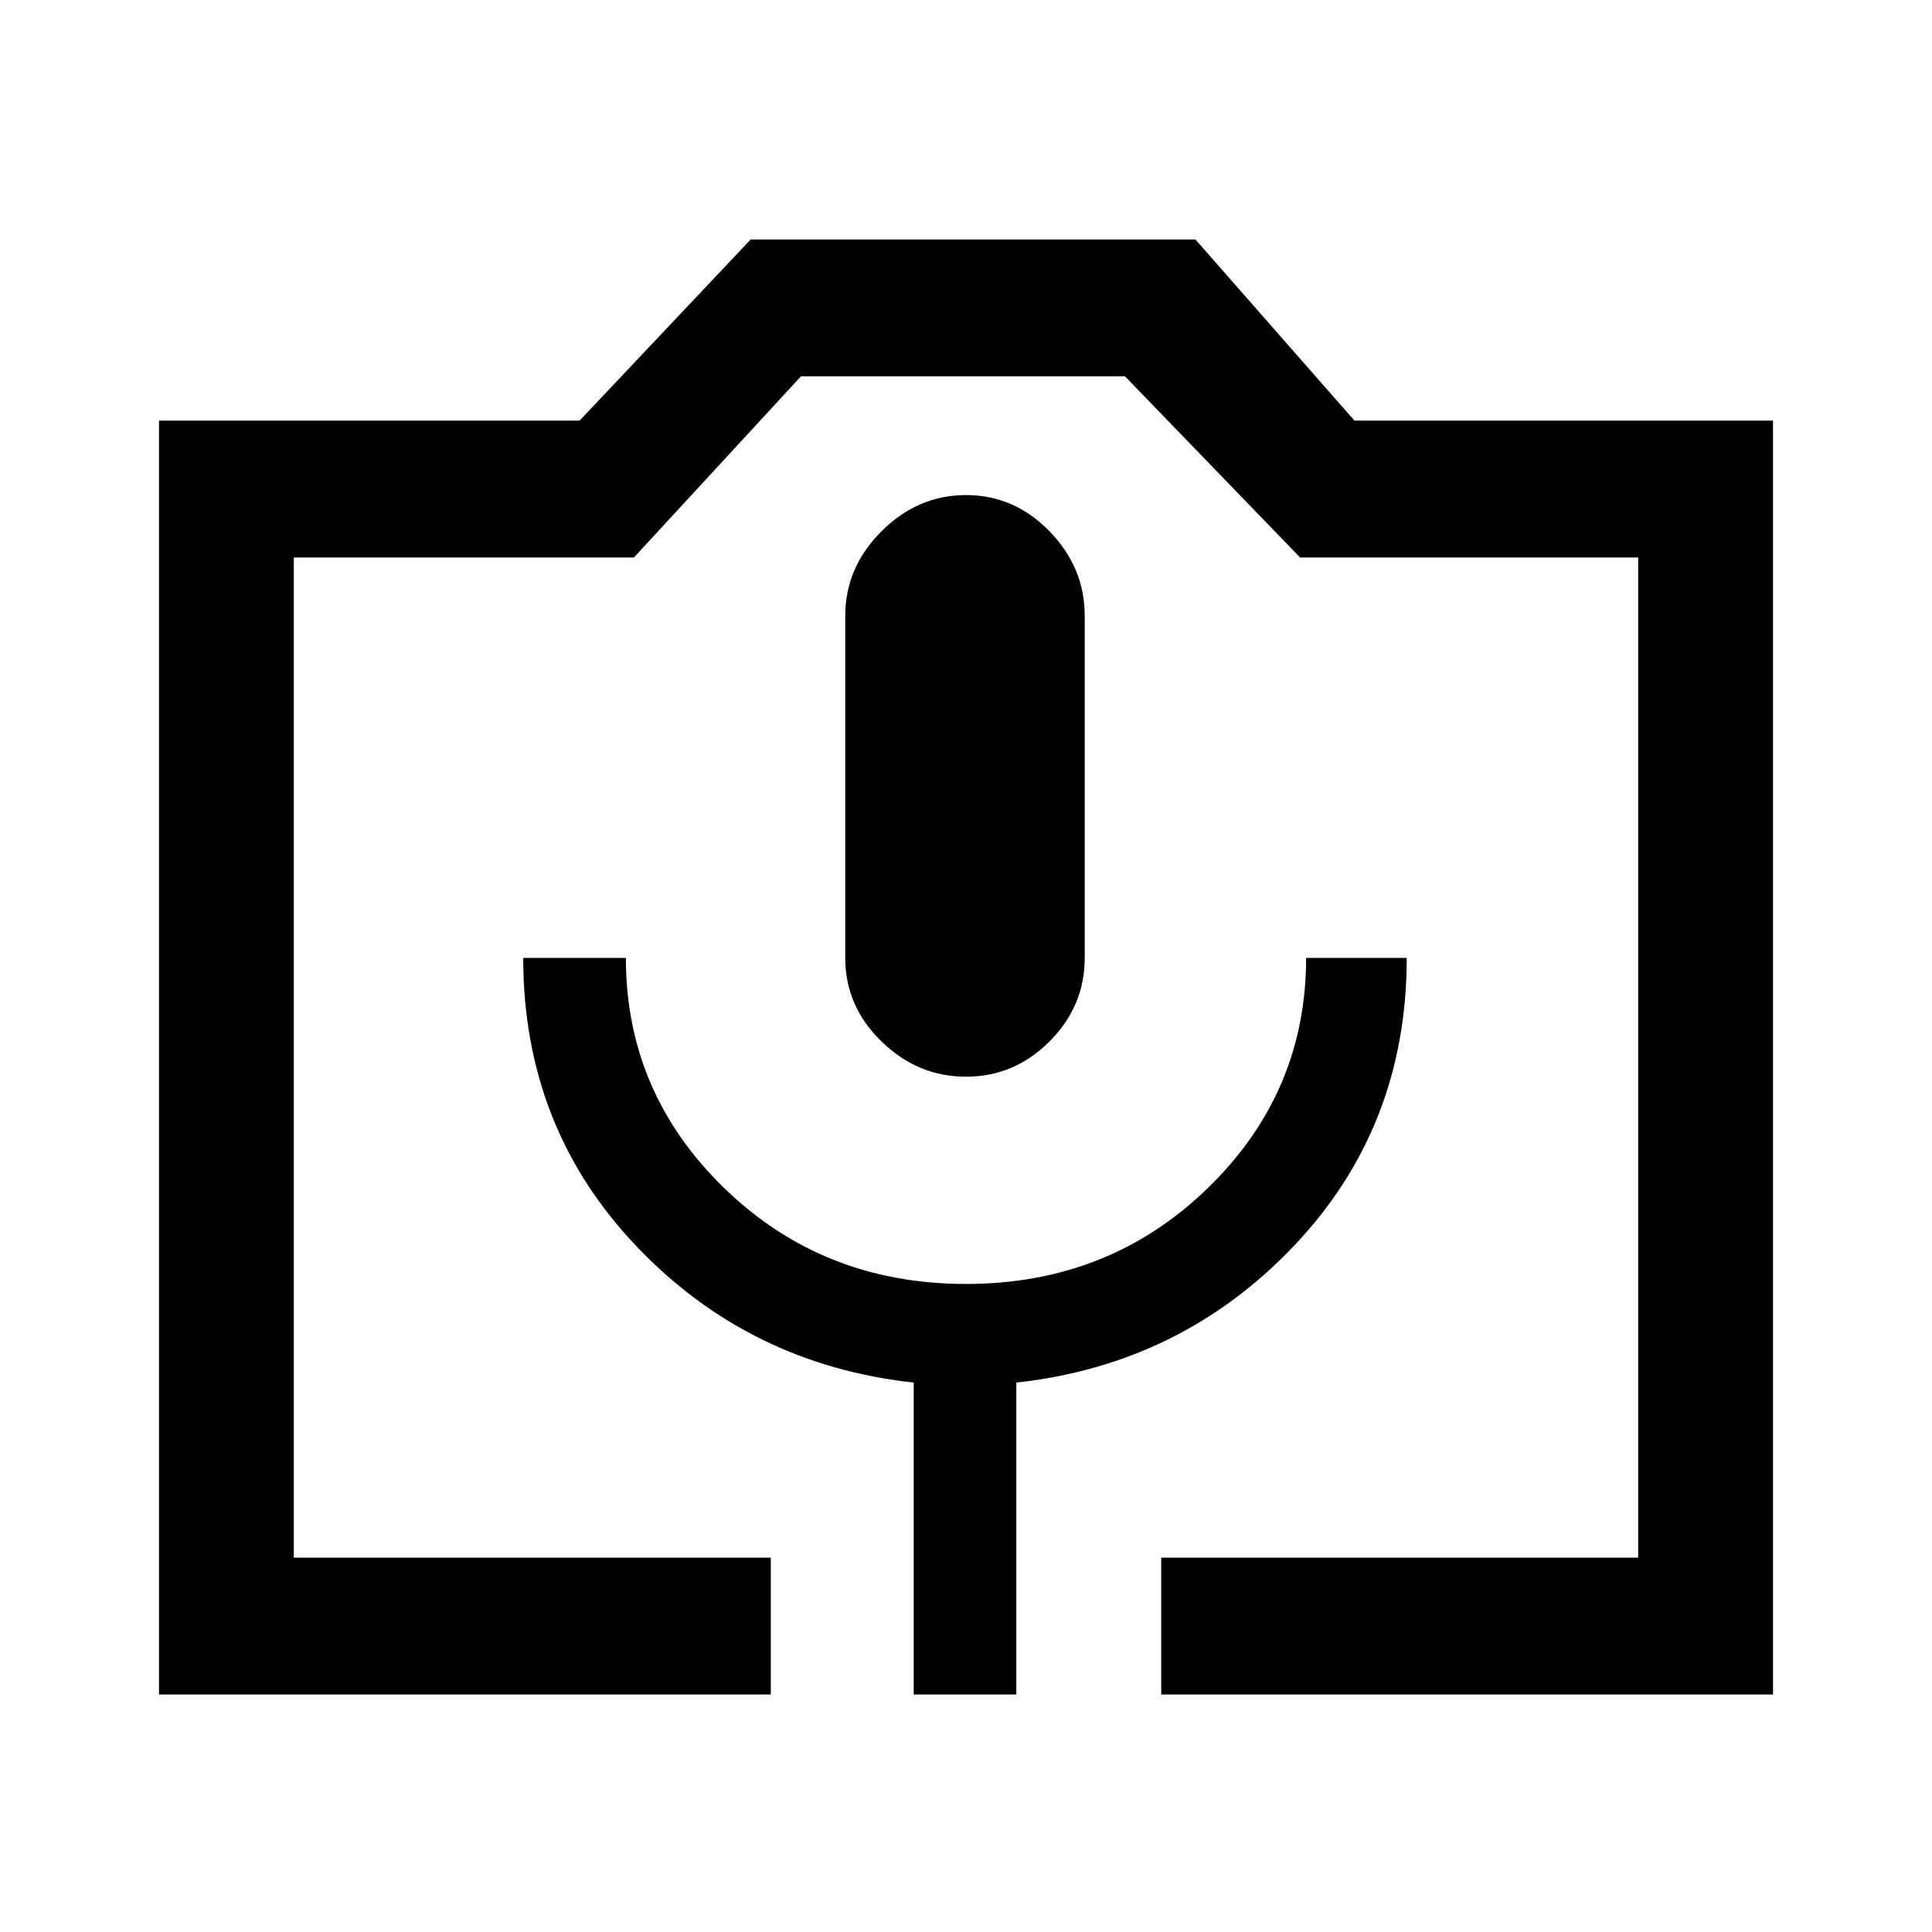 <svg xmlns="http://www.w3.org/2000/svg" height="40" width="40"><path d="M15.958 35.083H3.292V8.708H12L15.542 4.958H24.75L28.042 8.708H36.708V35.083H24.042V32.25H33.917V11.542H26.917L23.292 7.792H16.583L13.125 11.542H6.083V32.25H15.958ZM18.917 35.083H21.042V28.625Q24.458 28.25 26.792 25.792Q29.125 23.333 29.125 19.833H27.042Q27.042 22.625 25 24.604Q22.958 26.583 20 26.583Q17.042 26.583 15 24.604Q12.958 22.625 12.958 19.833H10.833Q10.833 23.333 13.167 25.792Q15.5 28.25 18.917 28.625ZM20 22.292Q21 22.292 21.729 21.562Q22.458 20.833 22.458 19.833V12.75Q22.458 11.75 21.729 11Q21 10.25 20 10.25Q19 10.25 18.25 11Q17.5 11.75 17.5 12.75V19.833Q17.5 20.833 18.25 21.562Q19 22.292 20 22.292ZM6.083 32.25H13.083H16.583H23.292H26.917H33.917H24.042H15.958H6.083Z"/></svg>